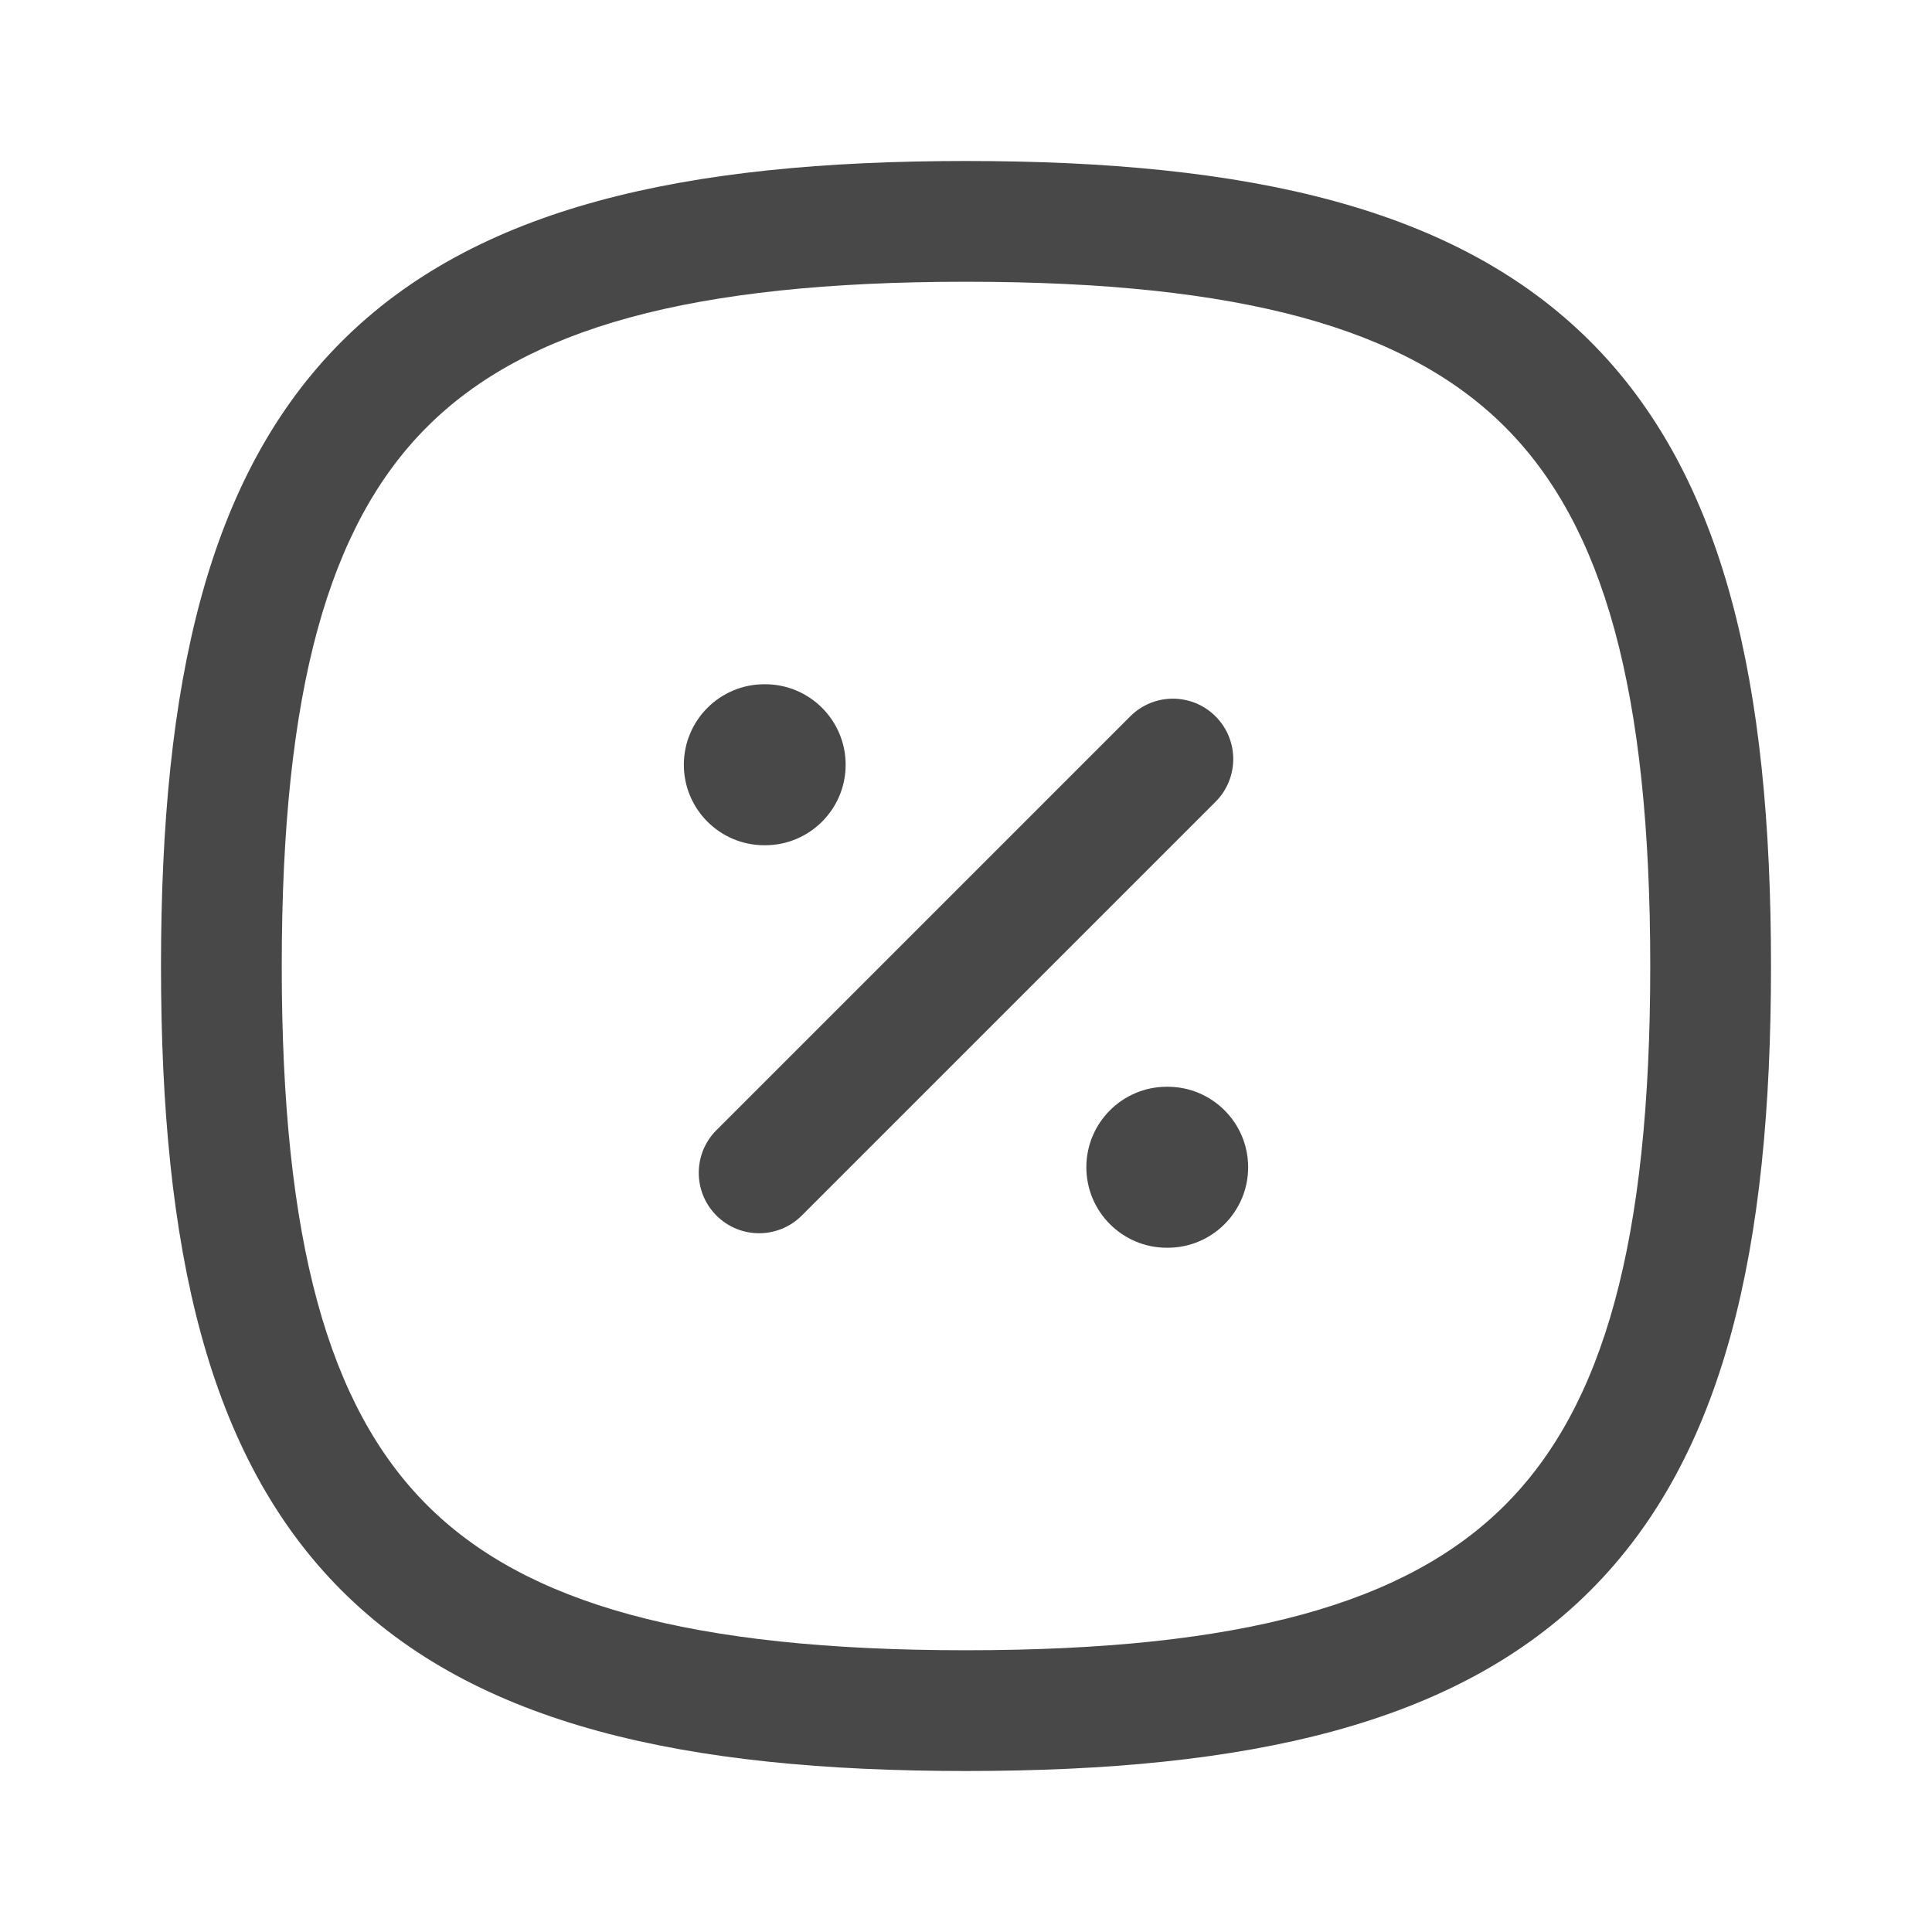 <svg width="24" height="24" viewBox="0 0 24 24" fill="none" xmlns="http://www.w3.org/2000/svg">
<path fill-rule="evenodd" clip-rule="evenodd" d="M5.304 5.304C4.081 6.527 3.5 8.573 3.5 12C3.5 15.427 4.081 17.473 5.304 18.696C6.527 19.919 8.573 20.5 12 20.5C15.427 20.5 17.473 19.919 18.696 18.696C19.919 17.473 20.5 15.427 20.5 12C20.5 8.573 19.919 6.527 18.696 5.304C17.473 4.081 15.427 3.5 12 3.5C8.573 3.5 6.527 4.081 5.304 5.304ZM4.243 4.243C5.911 2.576 8.49 2 12 2C15.51 2 18.089 2.576 19.757 4.243C21.425 5.911 22 8.49 22 12C22 15.51 21.425 18.089 19.757 19.757C18.089 21.424 15.51 22 12 22C8.49 22 5.911 21.424 4.243 19.757C2.576 18.089 2 15.51 2 12C2 8.49 2.576 5.911 4.243 4.243Z" fill="#484848"/>
<path fill-rule="evenodd" clip-rule="evenodd" d="M15.1 8.899C15.393 9.192 15.393 9.667 15.1 9.96L9.96 15.1C9.667 15.393 9.192 15.393 8.9 15.1C8.607 14.807 8.607 14.332 8.9 14.039L14.04 8.899C14.332 8.606 14.807 8.606 15.1 8.899Z" fill="#484848"/>
<path fill-rule="evenodd" clip-rule="evenodd" d="M13.495 14.5C13.495 13.948 13.943 13.5 14.495 13.5H14.505C15.057 13.5 15.505 13.948 15.505 14.5C15.505 15.052 15.057 15.5 14.505 15.5H14.495C13.943 15.5 13.495 15.052 13.495 14.5Z" fill="#484848"/>
<path fill-rule="evenodd" clip-rule="evenodd" d="M8.495 9.5C8.495 8.948 8.943 8.5 9.495 8.5H9.504C10.057 8.5 10.505 8.948 10.505 9.5C10.505 10.052 10.057 10.5 9.504 10.5H9.495C8.943 10.5 8.495 10.052 8.495 9.5Z" fill="#484848"/>
</svg>
